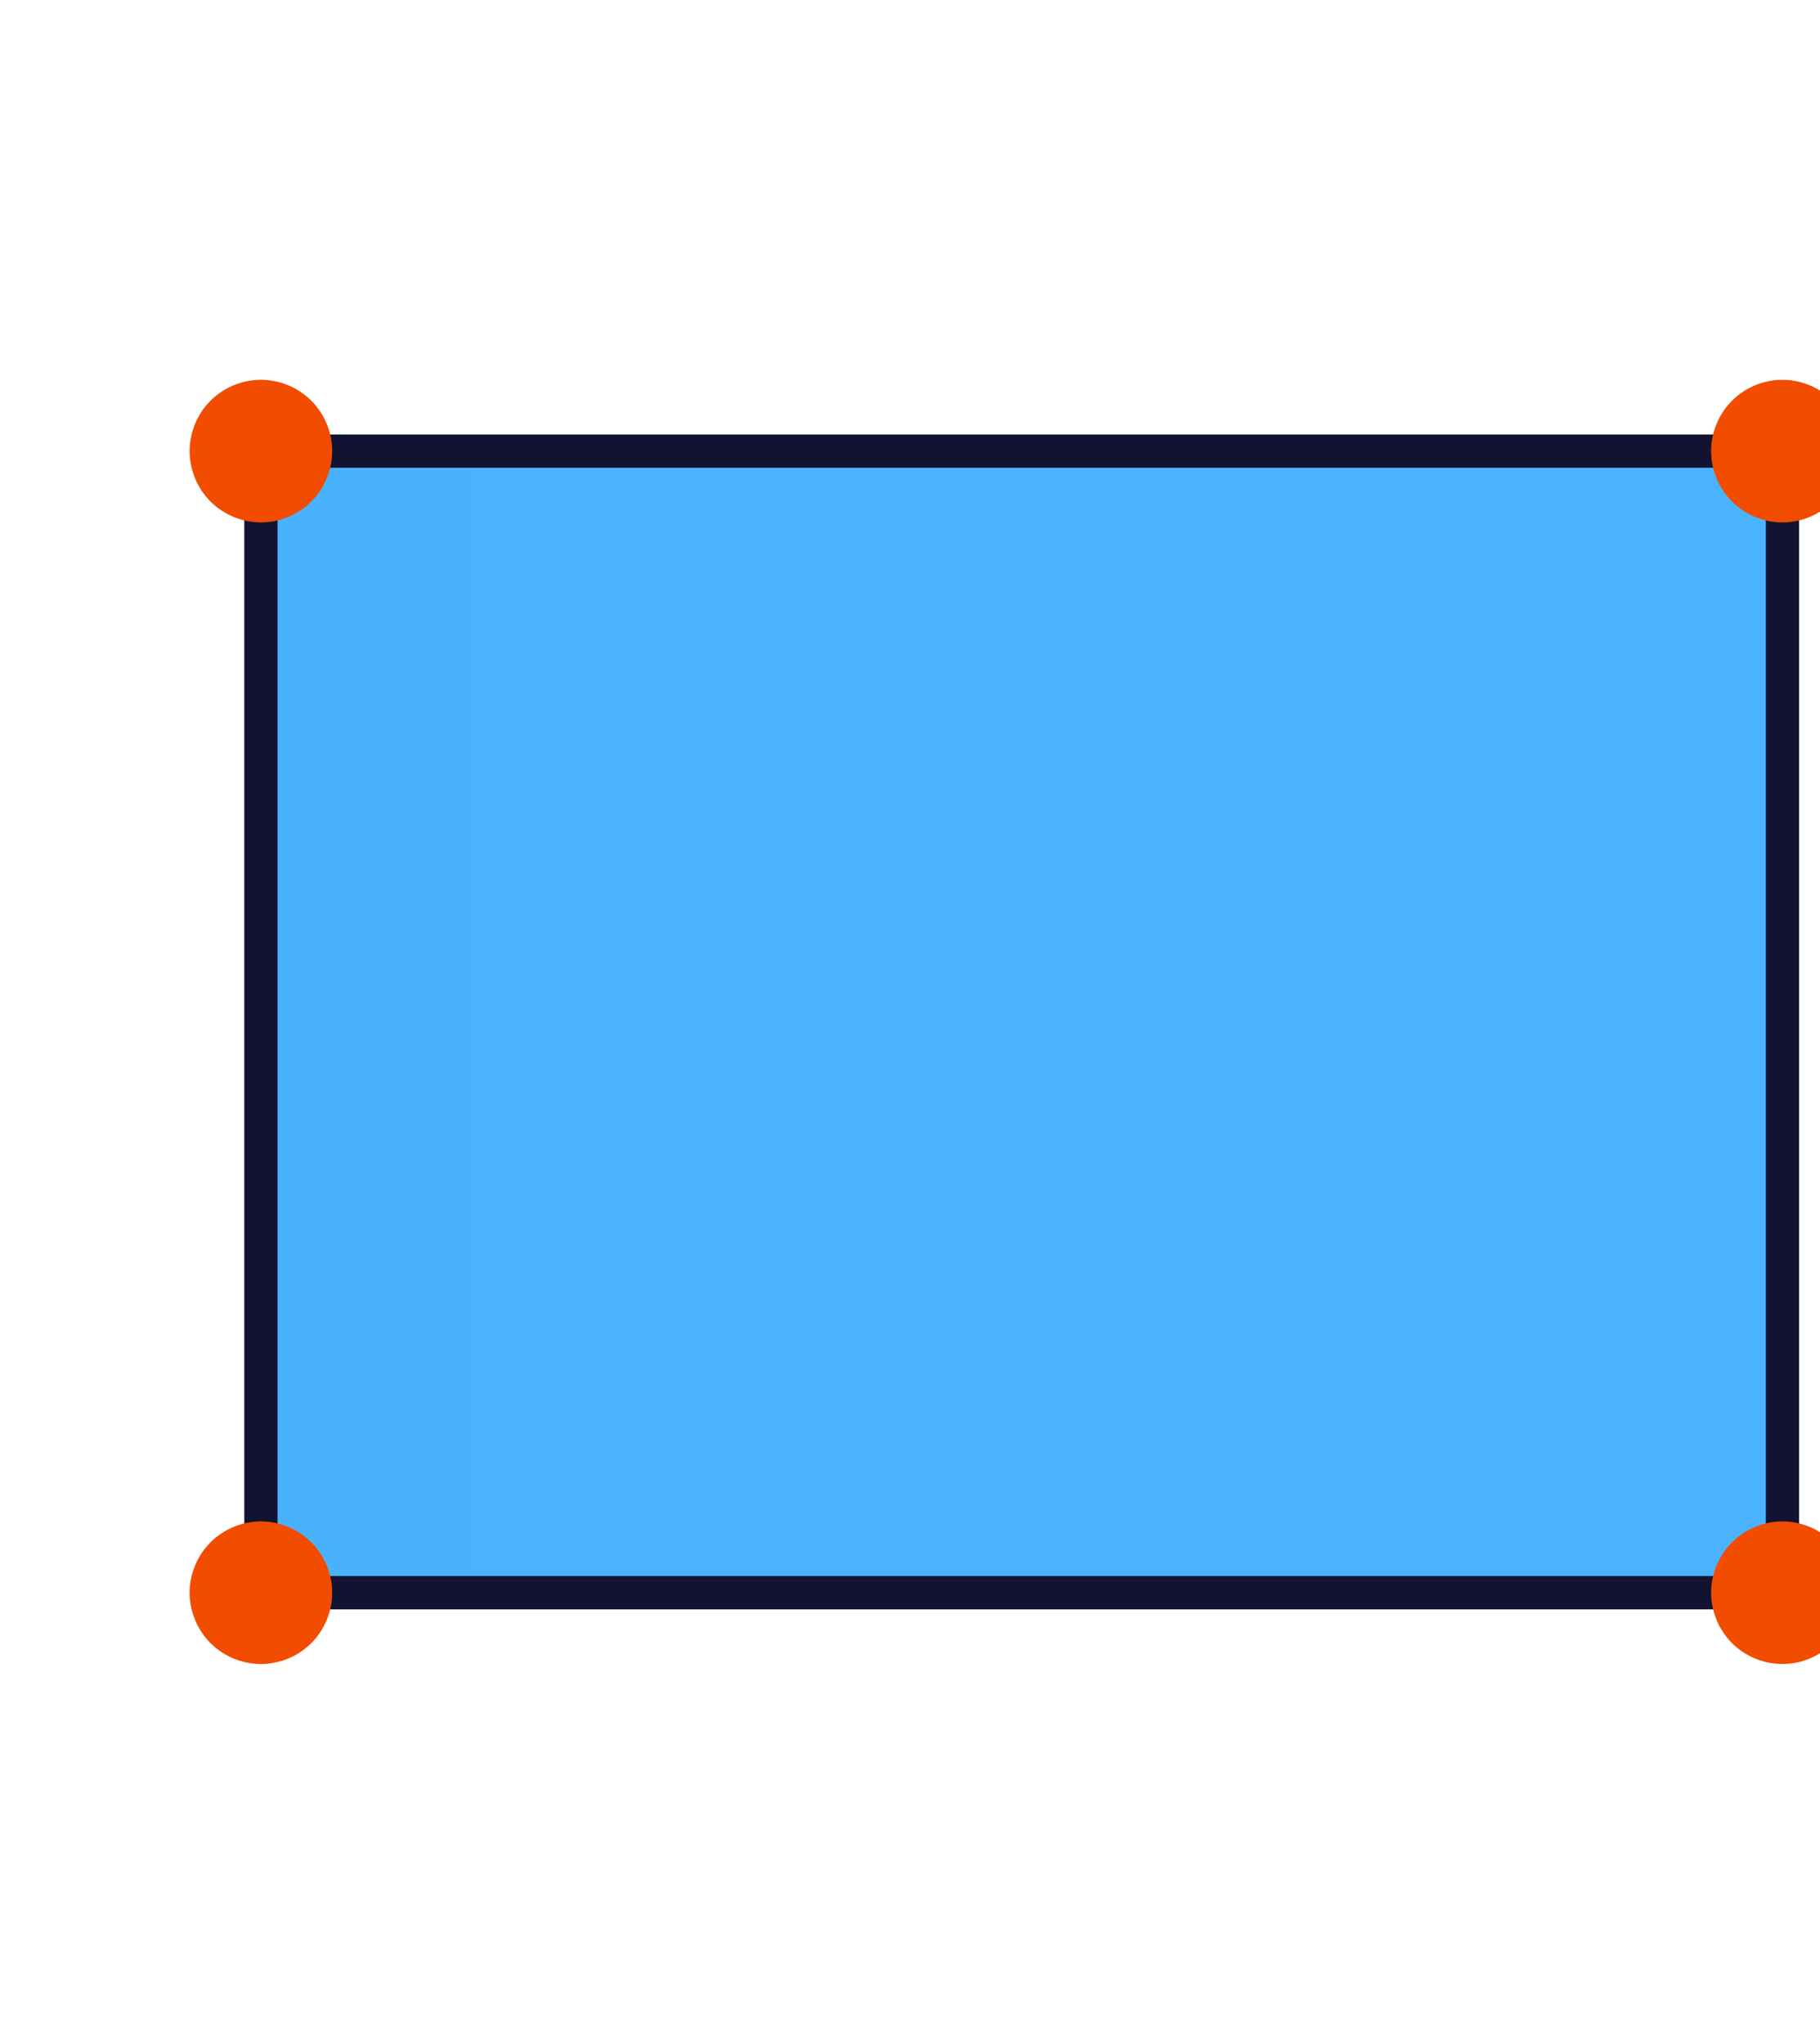 <?xml version="1.0" encoding="utf-8"?>
<!-- Generator: Adobe Illustrator 26.3.1, SVG Export Plug-In . SVG Version: 6.00 Build 0)  -->
<svg version="1.1" id="Warstwa_1" xmlns="http://www.w3.org/2000/svg" xmlns:xlink="http://www.w3.org/1999/xlink" x="0px" y="0px"
	 viewBox="0 0 383 430" style="enable-background:new 0 0 430 430;" xml:space="preserve">
<style type="text/css">
	.Styl_x0020_grafiki_x0020_1857{opacity:0.5;fill:#4bb3fd;}
	.Styl_x0020_grafiki_x0020_606{fill:#4bb3fd;}
	.st0{fill:#646E78;}
	.st1{fill:none;stroke:#646E78;stroke-width:7;stroke-linecap:round;stroke-linejoin:round;stroke-miterlimit:10;}
	.st2{fill:#EBE6EF;}
	.st3{fill:#121331;}
	.st4{fill:#3A3347;}
	.st5{fill:#92140C;}
	.st6{fill:#f24c00;}
	.st7{opacity:0.5;fill:#f24c00;}
	.st8{opacity:0.5;fill:#EBE6EF;}
	.st9{fill:#FFC738;}
	.st10{opacity:0.5;fill:#FFC738;}
	.st11{fill:#121331;stroke:#EBE6EF;stroke-width:7;stroke-linecap:round;stroke-linejoin:round;stroke-miterlimit:10;}
	.st12{fill:#4bb3fd;}
	.st13{opacity:0.5;fill:#4bb3fd;}
	.st14{fill:none;stroke:#121331;stroke-width:7;stroke-linecap:round;stroke-linejoin:round;stroke-miterlimit:10;}
	.st15{opacity:0.5;}
	.st16{fill:#121331;stroke:#4bb3fd;stroke-width:30;stroke-linecap:round;stroke-linejoin:round;stroke-miterlimit:10;}
	.st17{fill:none;stroke:#121331;stroke-width:12;stroke-linecap:round;stroke-linejoin:round;}
	.st18{fill:#2CA58D;}
	.st19{fill:none;stroke:#08A88A;stroke-width:12;stroke-linecap:round;stroke-linejoin:round;stroke-miterlimit:10;}
	.st20{opacity:0.5;fill:#2CA58D;}
	.st21{opacity:0.5;fill:#646E78;}
	.st22{fill:none;stroke:#FFC738;stroke-width:7;stroke-linecap:round;stroke-linejoin:round;stroke-miterlimit:10;}
	.st23{fill:#3A3347;stroke:#121331;stroke-width:7;stroke-linecap:round;stroke-linejoin:round;stroke-miterlimit:10;}
	.st24{opacity:0.5;fill:#3A3347;}
	.st25{fill:url(#SVGID_1_);}
	.st26{fill:url(#SVGID_00000140722077207522641910000005075706444648596114_);}
	.st27{fill:url(#SVGID_00000139266867308236090180000014345982981710918022_);}
	.st28{fill:#B26836;}
	.st29{opacity:0.5;fill:#92140C;}
	.st30{fill:#F28BA8;}
	.st31{fill:none;stroke:#EBE6EF;stroke-width:7;stroke-linecap:round;stroke-linejoin:round;stroke-miterlimit:10;}
	.st32{opacity:0.5;fill:#B26836;}
	.st33{fill:#08A789;}
	.st34{fill:#FFFFFF;}
	.st35{fill:none;stroke:#B26836;stroke-width:7;stroke-linecap:round;stroke-linejoin:round;stroke-miterlimit:10;}
	.st36{opacity:0.99;fill:#EBE6EF;}
	.st37{fill:#F9C9C0;}
	.st38{opacity:0.5;fill:#F9C9C0;}
	.st39{opacity:0.5;fill:#F28BA8;}
	.st40{fill:none;stroke:#08A284;stroke-width:12;stroke-linecap:round;stroke-linejoin:round;stroke-miterlimit:10;}
	.st41{fill:none;stroke:#92140C;stroke-width:7;stroke-linecap:round;stroke-linejoin:round;stroke-miterlimit:10;}
	.st42{fill:none;stroke:#08A688;stroke-width:12;stroke-linecap:round;stroke-linejoin:round;stroke-miterlimit:10;}
	.st43{opacity:0.96;fill:#EBE6EF;}
	.st44{fill:none;stroke:#121331;stroke-width:12;stroke-linecap:round;stroke-linejoin:round;stroke-miterlimit:10;}
	.st45{fill:#08A88A;}
	.st46{fill:none;stroke:#2CA58D;stroke-width:7;stroke-linecap:round;stroke-linejoin:round;stroke-miterlimit:10;}
	.st47{fill:#121331;stroke:#FFC738;stroke-width:7;stroke-linecap:round;stroke-linejoin:round;stroke-miterlimit:10;}
	.st48{fill:#121331;stroke:#92140C;stroke-width:7;stroke-linejoin:round;stroke-miterlimit:10;}
	.st49{fill:none;stroke:#92140C;stroke-width:7;stroke-linejoin:round;stroke-miterlimit:10;}
	.st50{opacity:0.75;fill:#EBE6EF;}
	.st51{fill:#121331;stroke:#646E78;stroke-width:12;stroke-linecap:round;stroke-linejoin:round;stroke-miterlimit:10;}
	.st52{fill:#E94E12;}
	.st53{fill:#E84F16;}
	.st54{opacity:0.5;fill:#FFFFFF;}
</style>
<rect x="94.91" y="54.91" transform="matrix(-1.836970e-16 1 -1 -1.836970e-16 430 -3.173199e-09)" class="Styl_x0020_grafiki_x0020_606" width="240.18" height="320.19"/>
<path class="Styl_x0020_grafiki_x0020_1857" d="M98.83,332.09V97.91c0-1.66,1.34-3,3-3H54.91v240.18h46.92
	C100.17,335.09,98.83,333.75,98.83,332.09z"/>
<path class="st3" d="M375.09,338.59H54.91c-1.93,0-3.5-1.57-3.5-3.5V94.91c0-1.93,1.57-3.5,3.5-3.5h320.19c1.93,0,3.5,1.57,3.5,3.5
	v240.18C378.59,337.02,377.03,338.59,375.09,338.59z M58.41,331.59h313.19V98.41H58.41V331.59z"/>
<path class="st6" d="M375.09,350.09c-0.49,0-0.99-0.03-1.48-0.08c-0.48-0.05-0.97-0.12-1.45-0.22c-0.48-0.09-0.96-0.21-1.43-0.36
	c-0.46-0.14-0.93-0.31-1.38-0.49c-0.45-0.19-0.9-0.4-1.33-0.63c-0.43-0.23-0.85-0.48-1.26-0.75s-0.8-0.57-1.18-0.88
	c-0.38-0.31-0.75-0.64-1.1-0.99c-0.34-0.34-0.68-0.71-0.99-1.09c-0.31-0.38-0.6-0.78-0.87-1.19c-0.27-0.4-0.52-0.83-0.76-1.26
	c-0.22-0.43-0.43-0.88-0.62-1.33c-0.19-0.45-0.35-0.91-0.5-1.38c-0.14-0.47-0.26-0.94-0.36-1.42c-0.09-0.48-0.17-0.97-0.22-1.46
	c-0.05-0.49-0.07-0.98-0.07-1.47c0-0.49,0.02-0.99,0.07-1.48c0.05-0.48,0.13-0.97,0.22-1.45c0.1-0.48,0.22-0.96,0.36-1.43
	c0.15-0.47,0.31-0.93,0.5-1.38c0.19-0.45,0.4-0.9,0.62-1.33c0.24-0.43,0.49-0.85,0.76-1.26c0.27-0.41,0.56-0.81,0.87-1.18
	c0.31-0.38,0.65-0.75,0.99-1.1c0.35-0.35,0.72-0.68,1.1-0.99c0.38-0.31,0.77-0.6,1.18-0.87s0.83-0.53,1.26-0.76
	c0.43-0.23,0.88-0.44,1.33-0.62c0.45-0.19,0.92-0.36,1.38-0.5c0.47-0.14,0.95-0.26,1.43-0.36c0.48-0.1,0.97-0.17,1.45-0.22
	c0.98-0.1,1.98-0.1,2.95,0c0.49,0.05,0.98,0.12,1.46,0.22c0.48,0.1,0.96,0.22,1.42,0.36c0.47,0.14,0.93,0.31,1.39,0.5
	c0.45,0.18,0.89,0.39,1.32,0.62c0.43,0.23,0.86,0.49,1.26,0.76c0.41,0.27,0.81,0.56,1.19,0.87c0.38,0.31,0.75,0.64,1.09,0.99
	c0.35,0.35,0.68,0.72,0.99,1.1c0.31,0.37,0.61,0.77,0.88,1.18c0.27,0.41,0.52,0.83,0.75,1.26c0.23,0.43,0.44,0.88,0.63,1.33
	c0.19,0.45,0.35,0.91,0.49,1.38c0.15,0.47,0.27,0.95,0.37,1.43c0.09,0.48,0.17,0.97,0.21,1.45c0.05,0.49,0.08,0.99,0.08,1.48
	c0,0.49-0.03,0.98-0.08,1.47c-0.04,0.49-0.12,0.98-0.21,1.46c-0.1,0.48-0.22,0.95-0.37,1.42c-0.14,0.47-0.3,0.93-0.49,1.38
	c-0.19,0.45-0.4,0.9-0.63,1.33c-0.23,0.43-0.48,0.86-0.75,1.26c-0.27,0.41-0.57,0.81-0.88,1.19c-0.31,0.38-0.64,0.75-0.99,1.09
	c-0.34,0.35-0.71,0.68-1.09,0.99c-0.38,0.31-0.78,0.61-1.19,0.88c-0.4,0.27-0.83,0.52-1.26,0.75c-0.43,0.23-0.87,0.44-1.32,0.63
	c-0.46,0.18-0.92,0.35-1.39,0.49c-0.46,0.15-0.94,0.27-1.42,0.36c-0.48,0.1-0.97,0.17-1.46,0.22
	C376.07,350.06,375.58,350.09,375.09,350.09z"/>
<path class="st6" d="M54.9,109.91c-0.49,0-0.98-0.03-1.47-0.08c-0.49-0.04-0.98-0.12-1.46-0.21c-0.48-0.1-0.96-0.22-1.42-0.36
	c-0.47-0.15-0.93-0.31-1.39-0.5c-0.45-0.19-0.89-0.4-1.32-0.63s-0.86-0.48-1.26-0.75c-0.41-0.27-0.81-0.56-1.19-0.87
	c-0.38-0.31-0.75-0.65-1.09-0.99c-0.35-0.35-0.68-0.72-0.99-1.1c-0.31-0.38-0.61-0.78-0.88-1.18c-0.27-0.41-0.52-0.83-0.75-1.27
	c-0.23-0.43-0.44-0.87-0.63-1.32c-0.19-0.45-0.35-0.92-0.49-1.39c-0.15-0.46-0.27-0.94-0.36-1.42c-0.1-0.48-0.17-0.97-0.22-1.46
	c-0.05-0.49-0.08-0.98-0.08-1.47c0-0.49,0.03-0.99,0.08-1.48c0.05-0.48,0.12-0.97,0.22-1.45c0.09-0.48,0.21-0.96,0.36-1.43
	c0.14-0.46,0.3-0.93,0.49-1.38c0.19-0.45,0.4-0.9,0.63-1.33c0.23-0.43,0.48-0.85,0.75-1.26c0.27-0.41,0.57-0.8,0.88-1.18
	c0.31-0.38,0.64-0.75,0.99-1.1c0.34-0.34,0.71-0.68,1.09-0.99s0.78-0.6,1.19-0.87c0.4-0.27,0.83-0.53,1.26-0.76
	c0.43-0.22,0.87-0.44,1.32-0.62c0.46-0.19,0.92-0.36,1.39-0.5c0.46-0.14,0.94-0.26,1.42-0.36c0.48-0.09,0.97-0.17,1.46-0.22
	c0.97-0.1,1.97-0.1,2.95,0c0.48,0.05,0.97,0.13,1.45,0.22c0.48,0.1,0.96,0.22,1.43,0.36c0.46,0.14,0.93,0.31,1.38,0.5
	c0.45,0.18,0.9,0.4,1.33,0.62c0.43,0.23,0.85,0.49,1.26,0.76c0.41,0.27,0.8,0.56,1.18,0.87s0.75,0.65,1.1,0.99
	c0.34,0.35,0.68,0.72,0.99,1.1s0.6,0.77,0.87,1.18c0.27,0.41,0.53,0.83,0.76,1.26c0.22,0.43,0.44,0.88,0.62,1.33
	c0.19,0.45,0.36,0.92,0.5,1.38c0.14,0.47,0.26,0.95,0.36,1.43c0.1,0.48,0.17,0.97,0.22,1.45c0.05,0.49,0.07,0.99,0.07,1.48
	c0,0.49-0.02,0.98-0.07,1.47c-0.05,0.49-0.12,0.98-0.22,1.46c-0.1,0.48-0.22,0.96-0.36,1.42c-0.14,0.47-0.31,0.94-0.5,1.39
	c-0.18,0.45-0.4,0.89-0.62,1.32c-0.23,0.44-0.49,0.86-0.76,1.27c-0.27,0.4-0.56,0.8-0.87,1.18s-0.65,0.75-0.99,1.1
	c-0.35,0.34-0.72,0.68-1.1,0.99c-0.38,0.31-0.77,0.6-1.18,0.87c-0.41,0.27-0.83,0.52-1.26,0.75c-0.43,0.23-0.88,0.44-1.33,0.63
	c-0.45,0.19-0.92,0.35-1.38,0.5c-0.47,0.14-0.95,0.26-1.43,0.36c-0.48,0.09-0.97,0.17-1.45,0.21
	C55.89,109.88,55.39,109.91,54.9,109.91z"/>
<path class="st6" d="M375.09,109.91c-0.49,0-0.99-0.03-1.48-0.07c-0.48-0.05-0.97-0.13-1.45-0.22c-0.48-0.1-0.96-0.22-1.43-0.36
	c-0.46-0.15-0.93-0.31-1.38-0.5c-0.45-0.19-0.9-0.4-1.33-0.63c-0.43-0.23-0.85-0.48-1.26-0.75s-0.8-0.57-1.18-0.87
	c-0.38-0.32-0.75-0.65-1.1-1c-0.34-0.34-0.68-0.71-0.99-1.09c-0.31-0.38-0.6-0.78-0.87-1.19c-0.27-0.4-0.52-0.83-0.76-1.26
	c-0.22-0.43-0.43-0.87-0.62-1.32c-0.19-0.45-0.35-0.92-0.5-1.39c-0.14-0.46-0.26-0.94-0.36-1.42c-0.09-0.48-0.17-0.97-0.22-1.46
	c-0.05-0.49-0.07-0.98-0.07-1.47c0-0.49,0.02-0.99,0.07-1.48c0.05-0.48,0.13-0.97,0.22-1.45c0.1-0.48,0.22-0.96,0.36-1.43
	c0.15-0.46,0.31-0.93,0.5-1.38c0.19-0.45,0.4-0.9,0.62-1.33c0.24-0.43,0.49-0.85,0.76-1.26c0.27-0.41,0.56-0.8,0.87-1.18
	c0.31-0.38,0.65-0.75,0.99-1.1c0.35-0.34,0.72-0.68,1.1-0.99s0.77-0.6,1.18-0.87s0.83-0.53,1.26-0.76c0.43-0.22,0.88-0.44,1.33-0.62
	c0.45-0.19,0.92-0.36,1.38-0.5c0.47-0.14,0.95-0.26,1.43-0.36c0.48-0.09,0.97-0.17,1.45-0.22c0.98-0.09,1.98-0.09,2.95,0
	c0.49,0.05,0.98,0.13,1.46,0.22c0.48,0.1,0.96,0.22,1.42,0.36c0.47,0.14,0.93,0.31,1.39,0.5c0.45,0.18,0.89,0.4,1.32,0.62
	c0.43,0.23,0.86,0.49,1.26,0.76c0.41,0.27,0.81,0.56,1.19,0.87s0.75,0.65,1.09,0.99c0.35,0.35,0.68,0.72,0.99,1.1
	c0.31,0.38,0.61,0.77,0.88,1.18c0.27,0.41,0.52,0.83,0.75,1.26c0.23,0.43,0.44,0.88,0.63,1.33c0.19,0.45,0.35,0.92,0.49,1.38
	c0.15,0.47,0.27,0.95,0.37,1.43c0.09,0.48,0.17,0.97,0.21,1.45c0.05,0.49,0.08,0.99,0.08,1.48c0,0.49-0.03,0.98-0.08,1.47
	c-0.04,0.49-0.12,0.98-0.21,1.46c-0.1,0.48-0.22,0.96-0.37,1.42c-0.14,0.47-0.3,0.94-0.49,1.39c-0.19,0.45-0.4,0.89-0.63,1.32
	c-0.23,0.43-0.48,0.86-0.75,1.26c-0.27,0.41-0.57,0.81-0.88,1.19c-0.31,0.38-0.64,0.75-0.99,1.09c-0.34,0.35-0.71,0.68-1.09,1
	c-0.38,0.3-0.78,0.6-1.19,0.87c-0.4,0.27-0.83,0.52-1.26,0.75c-0.43,0.23-0.87,0.44-1.32,0.63c-0.46,0.19-0.92,0.35-1.39,0.5
	c-0.46,0.14-0.94,0.26-1.42,0.36c-0.48,0.09-0.97,0.17-1.46,0.22C376.07,109.88,375.58,109.91,375.09,109.91z"/>
<path class="st6" d="M54.9,350.09c-0.49,0-0.98-0.03-1.47-0.08c-0.49-0.05-0.98-0.12-1.46-0.22c-0.48-0.09-0.96-0.21-1.42-0.36
	c-0.47-0.14-0.93-0.31-1.39-0.49c-0.45-0.19-0.89-0.4-1.32-0.63s-0.86-0.48-1.26-0.75c-0.41-0.27-0.81-0.57-1.19-0.88
	c-0.38-0.31-0.75-0.64-1.09-0.99c-0.35-0.34-0.68-0.71-0.99-1.09c-0.31-0.38-0.61-0.78-0.88-1.19c-0.27-0.4-0.52-0.83-0.75-1.26
	c-0.23-0.43-0.44-0.88-0.63-1.33c-0.19-0.45-0.35-0.91-0.49-1.38c-0.15-0.47-0.27-0.94-0.36-1.42c-0.1-0.48-0.17-0.97-0.22-1.46
	c-0.05-0.49-0.08-0.98-0.08-1.47c0-0.49,0.03-0.99,0.08-1.48c0.05-0.48,0.12-0.97,0.22-1.45c0.09-0.48,0.21-0.96,0.36-1.43
	c0.14-0.46,0.3-0.93,0.49-1.38c0.19-0.45,0.4-0.9,0.63-1.33c0.23-0.43,0.48-0.85,0.75-1.26c0.27-0.41,0.57-0.81,0.88-1.18
	c0.31-0.38,0.64-0.75,0.99-1.1c0.34-0.35,0.71-0.68,1.09-0.99c0.38-0.31,0.78-0.6,1.19-0.87c0.4-0.27,0.83-0.53,1.26-0.76
	s0.87-0.44,1.32-0.62c0.46-0.19,0.92-0.36,1.39-0.5c0.46-0.14,0.94-0.26,1.42-0.36c0.48-0.1,0.97-0.17,1.46-0.22
	c0.97-0.1,1.97-0.1,2.95,0c0.48,0.05,0.97,0.12,1.45,0.22c0.48,0.1,0.96,0.22,1.43,0.36c0.46,0.14,0.93,0.31,1.38,0.5
	c0.45,0.18,0.9,0.39,1.33,0.62c0.43,0.23,0.85,0.49,1.26,0.76c0.41,0.27,0.8,0.56,1.18,0.87c0.38,0.31,0.75,0.64,1.1,0.99
	c0.34,0.35,0.68,0.72,0.99,1.1c0.31,0.37,0.6,0.77,0.87,1.18c0.27,0.41,0.53,0.83,0.76,1.26c0.22,0.43,0.44,0.88,0.62,1.33
	c0.19,0.45,0.36,0.92,0.5,1.38c0.14,0.47,0.26,0.95,0.36,1.43c0.1,0.48,0.17,0.97,0.22,1.45c0.05,0.49,0.07,0.99,0.07,1.48
	c0,0.49-0.02,0.98-0.07,1.47c-0.05,0.49-0.12,0.98-0.22,1.46c-0.1,0.48-0.22,0.95-0.36,1.42s-0.31,0.93-0.5,1.38
	c-0.18,0.45-0.4,0.9-0.62,1.33c-0.23,0.43-0.49,0.86-0.76,1.26c-0.27,0.41-0.56,0.81-0.87,1.19c-0.31,0.38-0.65,0.75-0.99,1.09
	c-0.35,0.35-0.72,0.68-1.1,0.99c-0.38,0.31-0.77,0.61-1.18,0.88c-0.41,0.27-0.83,0.52-1.26,0.75c-0.43,0.23-0.88,0.44-1.33,0.63
	c-0.45,0.18-0.92,0.35-1.38,0.49c-0.47,0.15-0.95,0.27-1.43,0.36c-0.48,0.1-0.97,0.17-1.45,0.22
	C55.89,350.06,55.39,350.09,54.9,350.09z"/>
</svg>
